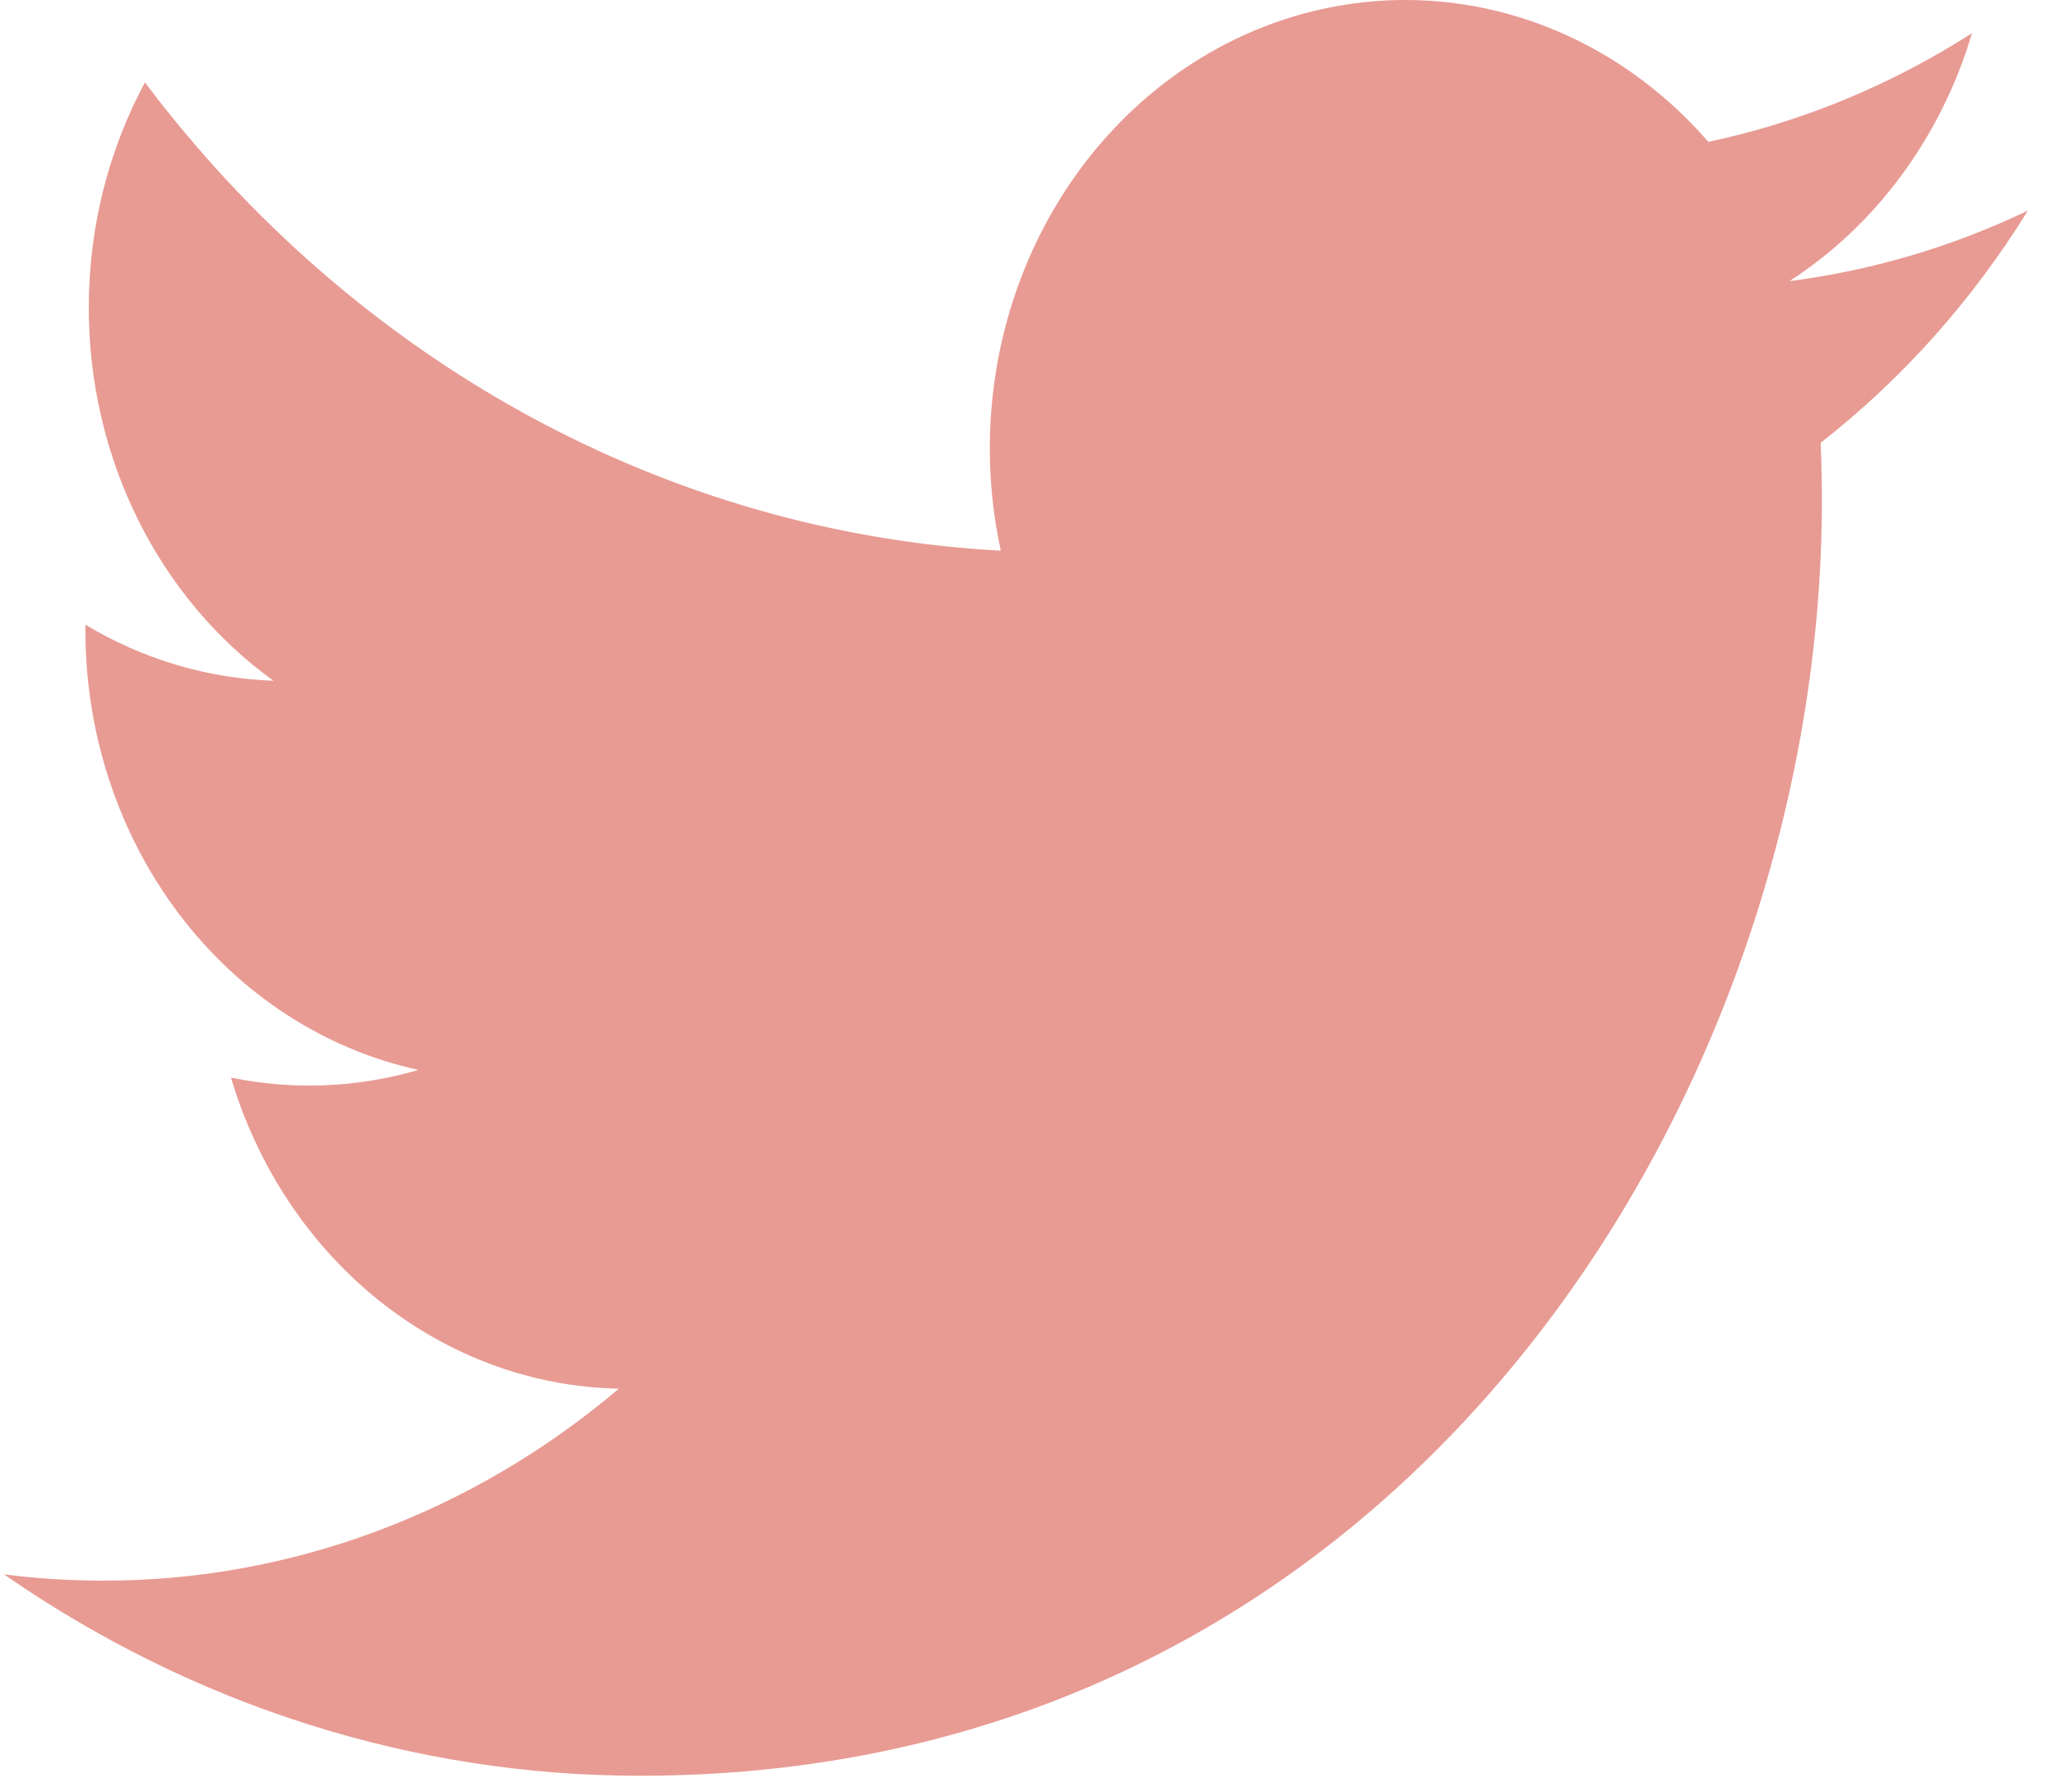 <svg width="39" height="34" viewBox="0 0 39 34" fill="none" xmlns="http://www.w3.org/2000/svg">
<path d="M38.467 3.995C37.055 4.671 35.538 5.127 33.944 5.333C35.589 4.271 36.82 2.599 37.407 0.629C35.861 1.62 34.169 2.317 32.405 2.691C31.219 1.324 29.648 0.418 27.936 0.113C26.223 -0.191 24.466 0.123 22.936 1.007C21.406 1.891 20.189 3.295 19.475 5.002C18.76 6.709 18.588 8.623 18.984 10.446C15.852 10.277 12.788 9.398 9.992 7.868C7.195 6.337 4.727 4.189 2.749 1.563C2.073 2.822 1.684 4.282 1.684 5.837C1.683 7.236 2.003 8.615 2.614 9.849C3.225 11.084 4.109 12.136 5.187 12.913C3.937 12.87 2.714 12.506 1.62 11.85V11.959C1.62 13.922 2.249 15.825 3.401 17.344C4.552 18.863 6.155 19.906 7.938 20.295C6.778 20.634 5.562 20.684 4.381 20.441C4.884 22.13 5.864 23.607 7.183 24.665C8.503 25.723 10.095 26.31 11.739 26.342C8.949 28.706 5.503 29.988 1.956 29.983C1.328 29.983 0.7 29.944 0.076 29.864C3.677 32.363 7.868 33.689 12.148 33.684C26.638 33.684 34.559 20.731 34.559 9.497C34.559 9.132 34.551 8.764 34.536 8.399C36.077 7.196 37.407 5.707 38.463 4.001L38.467 3.995Z" fill="url(#paint0_linear_1_16823)"/>
<defs>
<linearGradient id="paint0_linear_1_16823" x1="1.949" y1="2.552" x2="25.547" y2="26.553" gradientUnits="userSpaceOnUse">
<stop stop-color="#E89B93"/>
<stop offset="1" stop-color="#E89B93"/>
</linearGradient>
</defs>
</svg>

